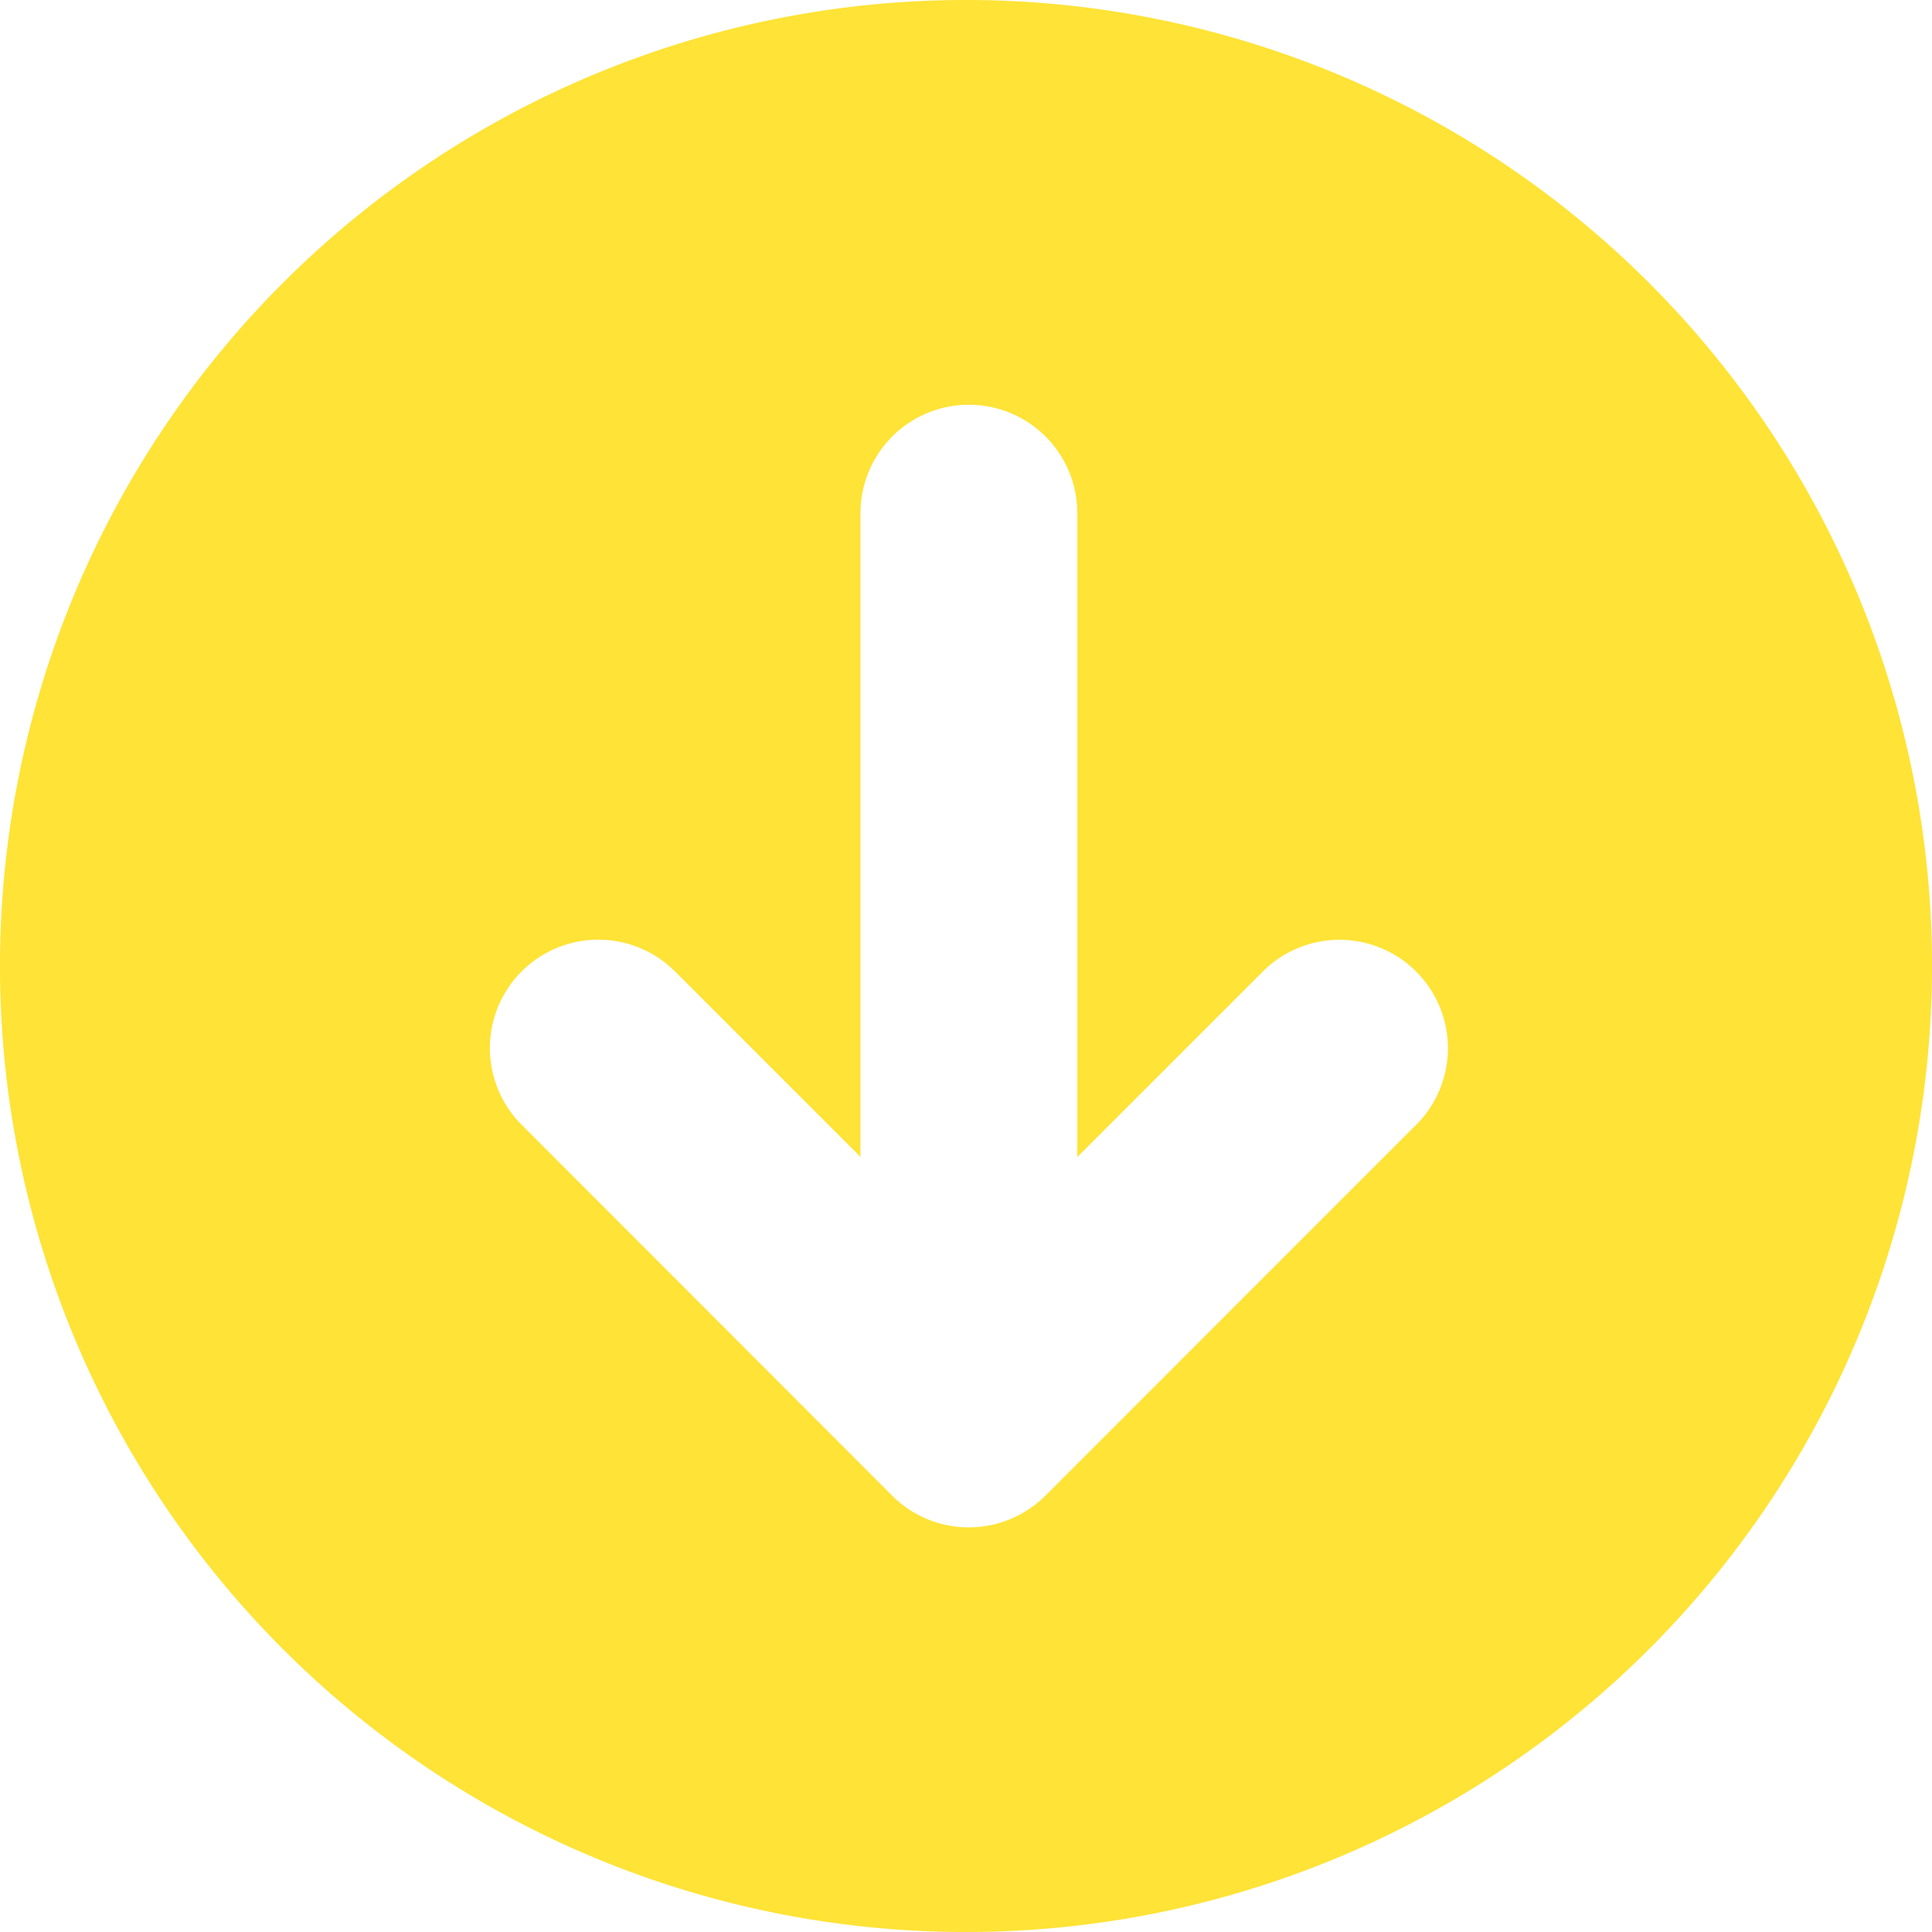 <svg width="16" height="16" xmlns="http://www.w3.org/2000/svg"><path fill="#ffe336" d="M15.373 4.895a8 8 0 10-14.746 6.21 8 8 0 0014.746-6.21zm-3.646 4.421l-3.069 3.07a.898.898 0 01-1.27 0L4.32 9.315a.898.898 0 011.27-1.27l1.536 1.536V4.25a.898.898 0 111.796 0v5.332l1.536-1.536a.898.898 0 111.27 1.27z"/></svg>